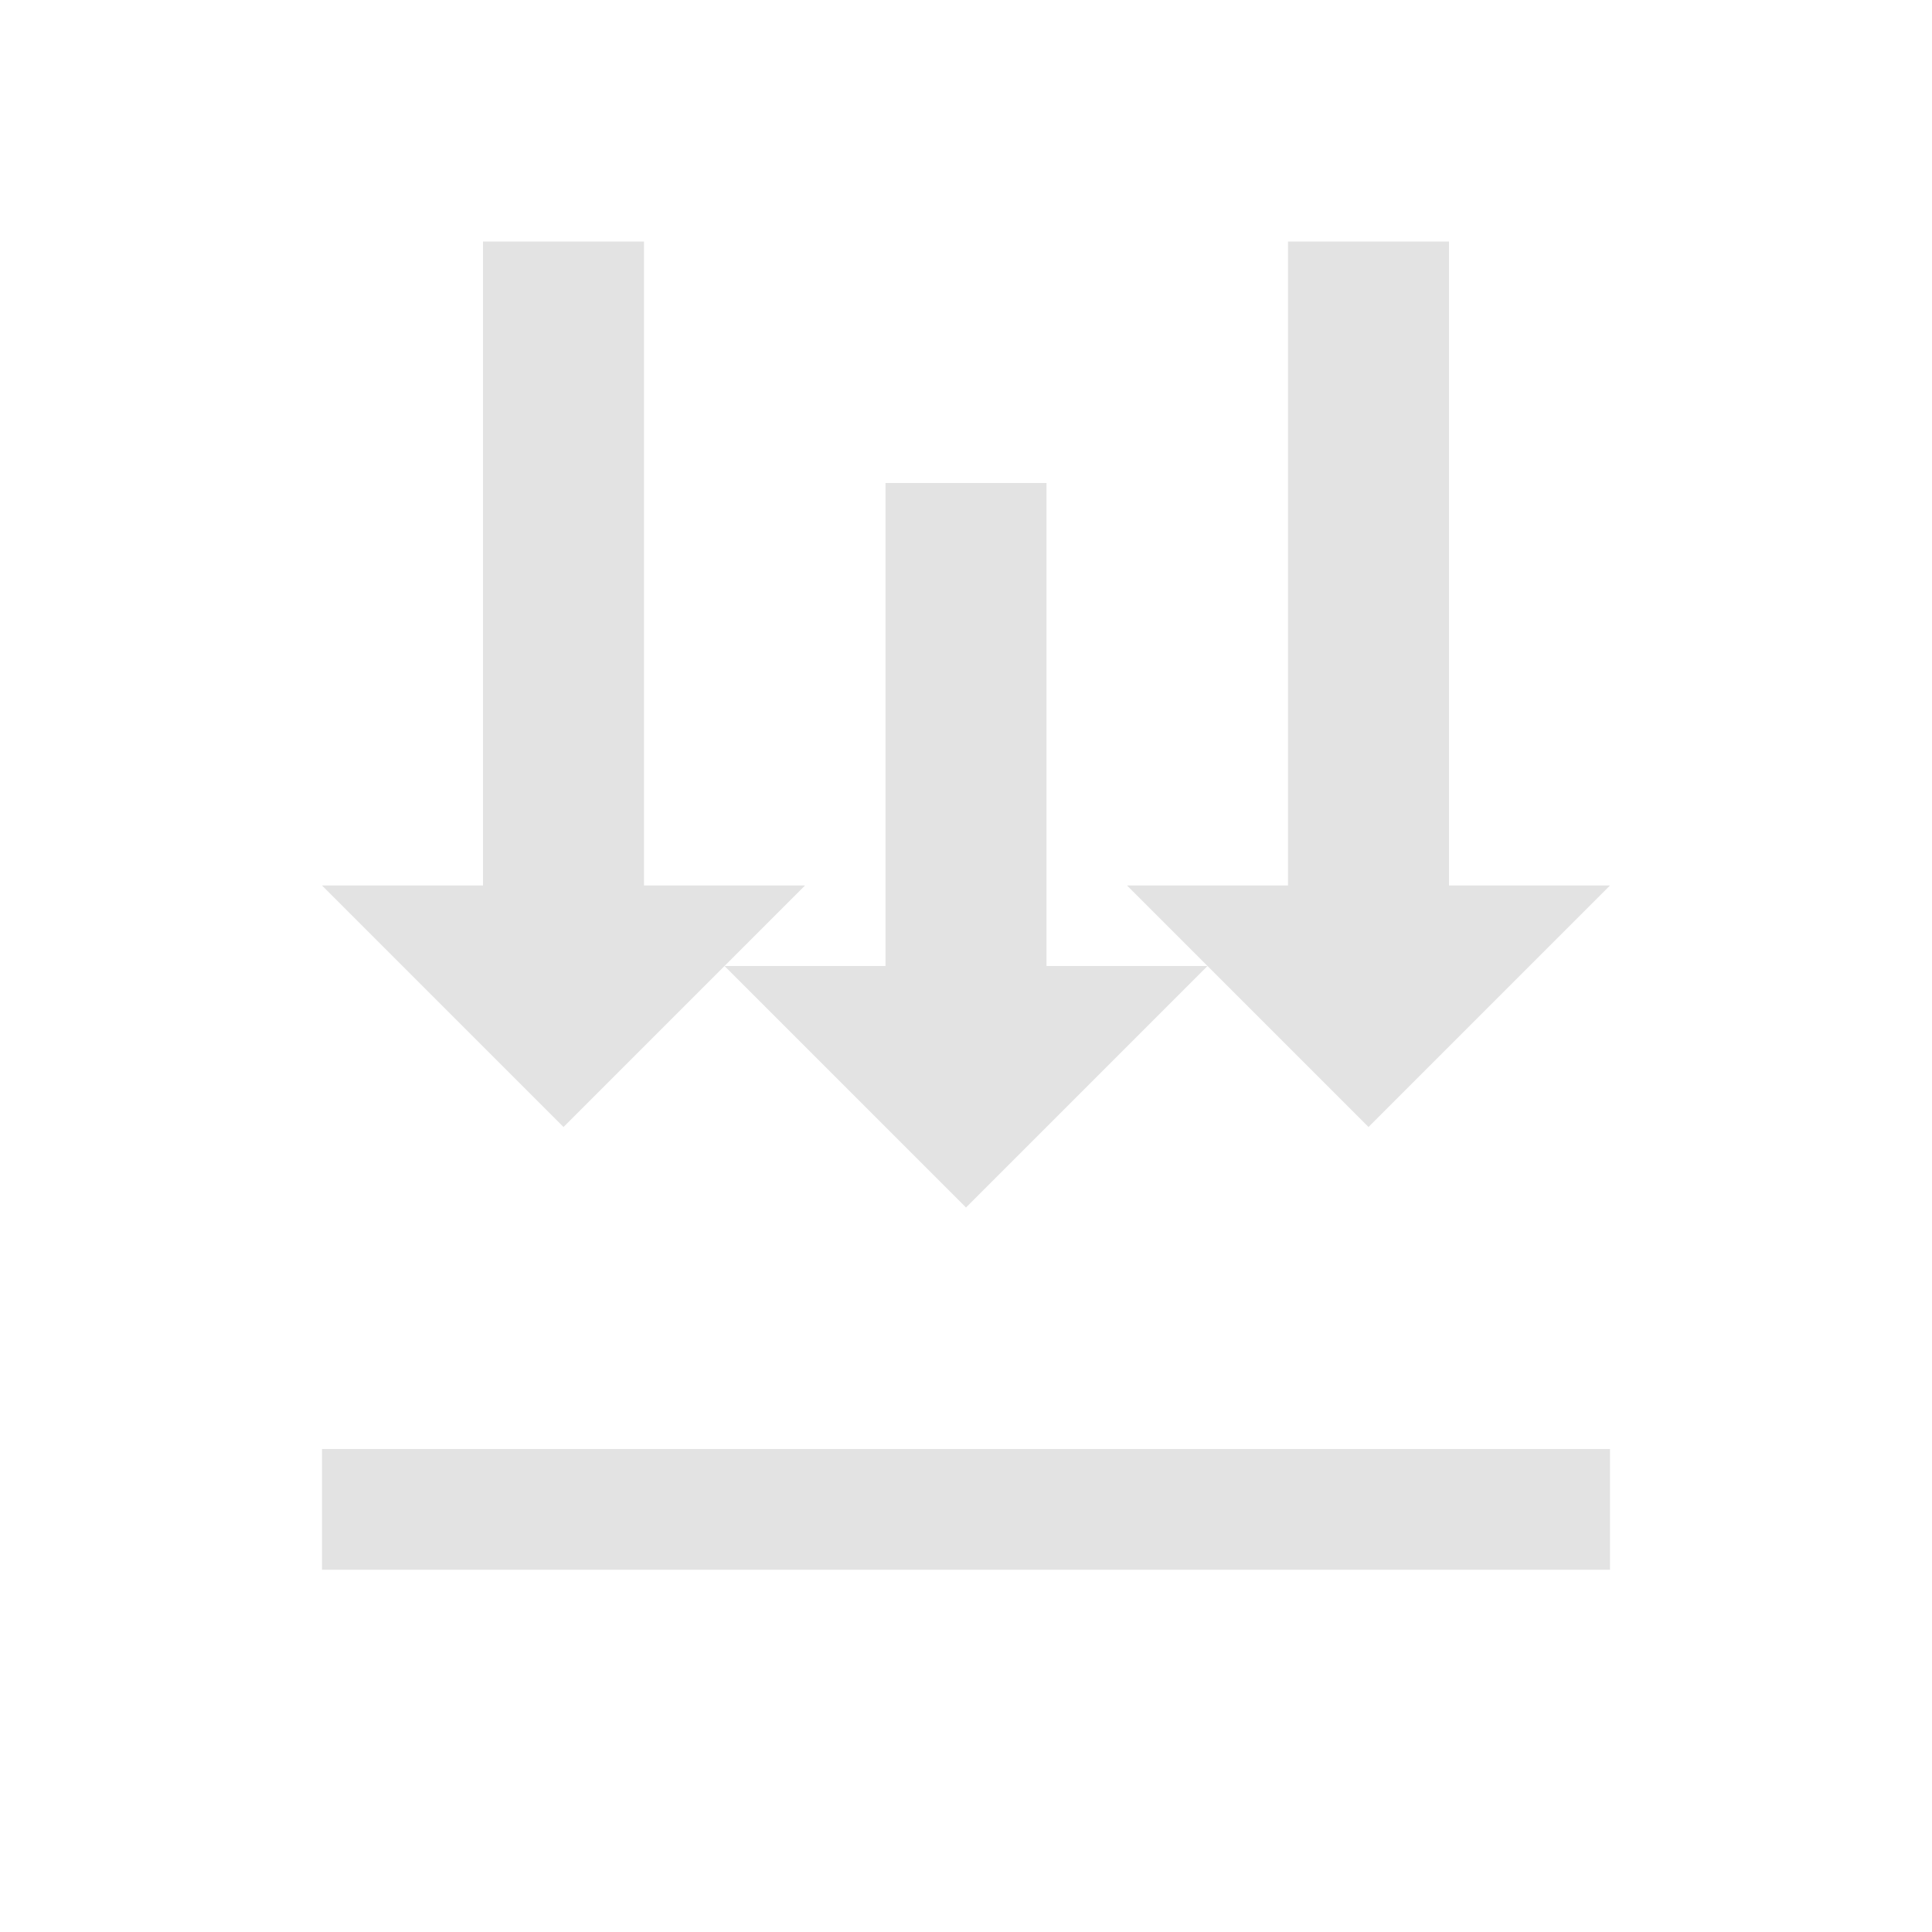 <svg xmlns="http://www.w3.org/2000/svg" viewBox="0 0 24 24" width="24" height="24" role="img" aria-label="fetch staggered arrows thin tray">
  <title>Fetch (retrieve multiple items)</title>
  <!-- ultra-thin tray -->
  <rect x="4" y="18" width="16" height="1.5" fill="#e3e3e3"/>
  <!-- left arrow (taller) -->
  <path fill="#e3e3e3" d="M6 3v8H4l3 3 3-3H8V3H6z"/>
  <!-- center arrow (shorter) -->
  <path fill="#e3e3e3" d="M11 6v6H9l3 3 3-3h-2V6h-2z"/>
  <!-- right arrow (taller) -->
  <path fill="#e3e3e3" d="M16 3v8h-2l3 3 3-3h-2V3h-2z"/>
</svg>
